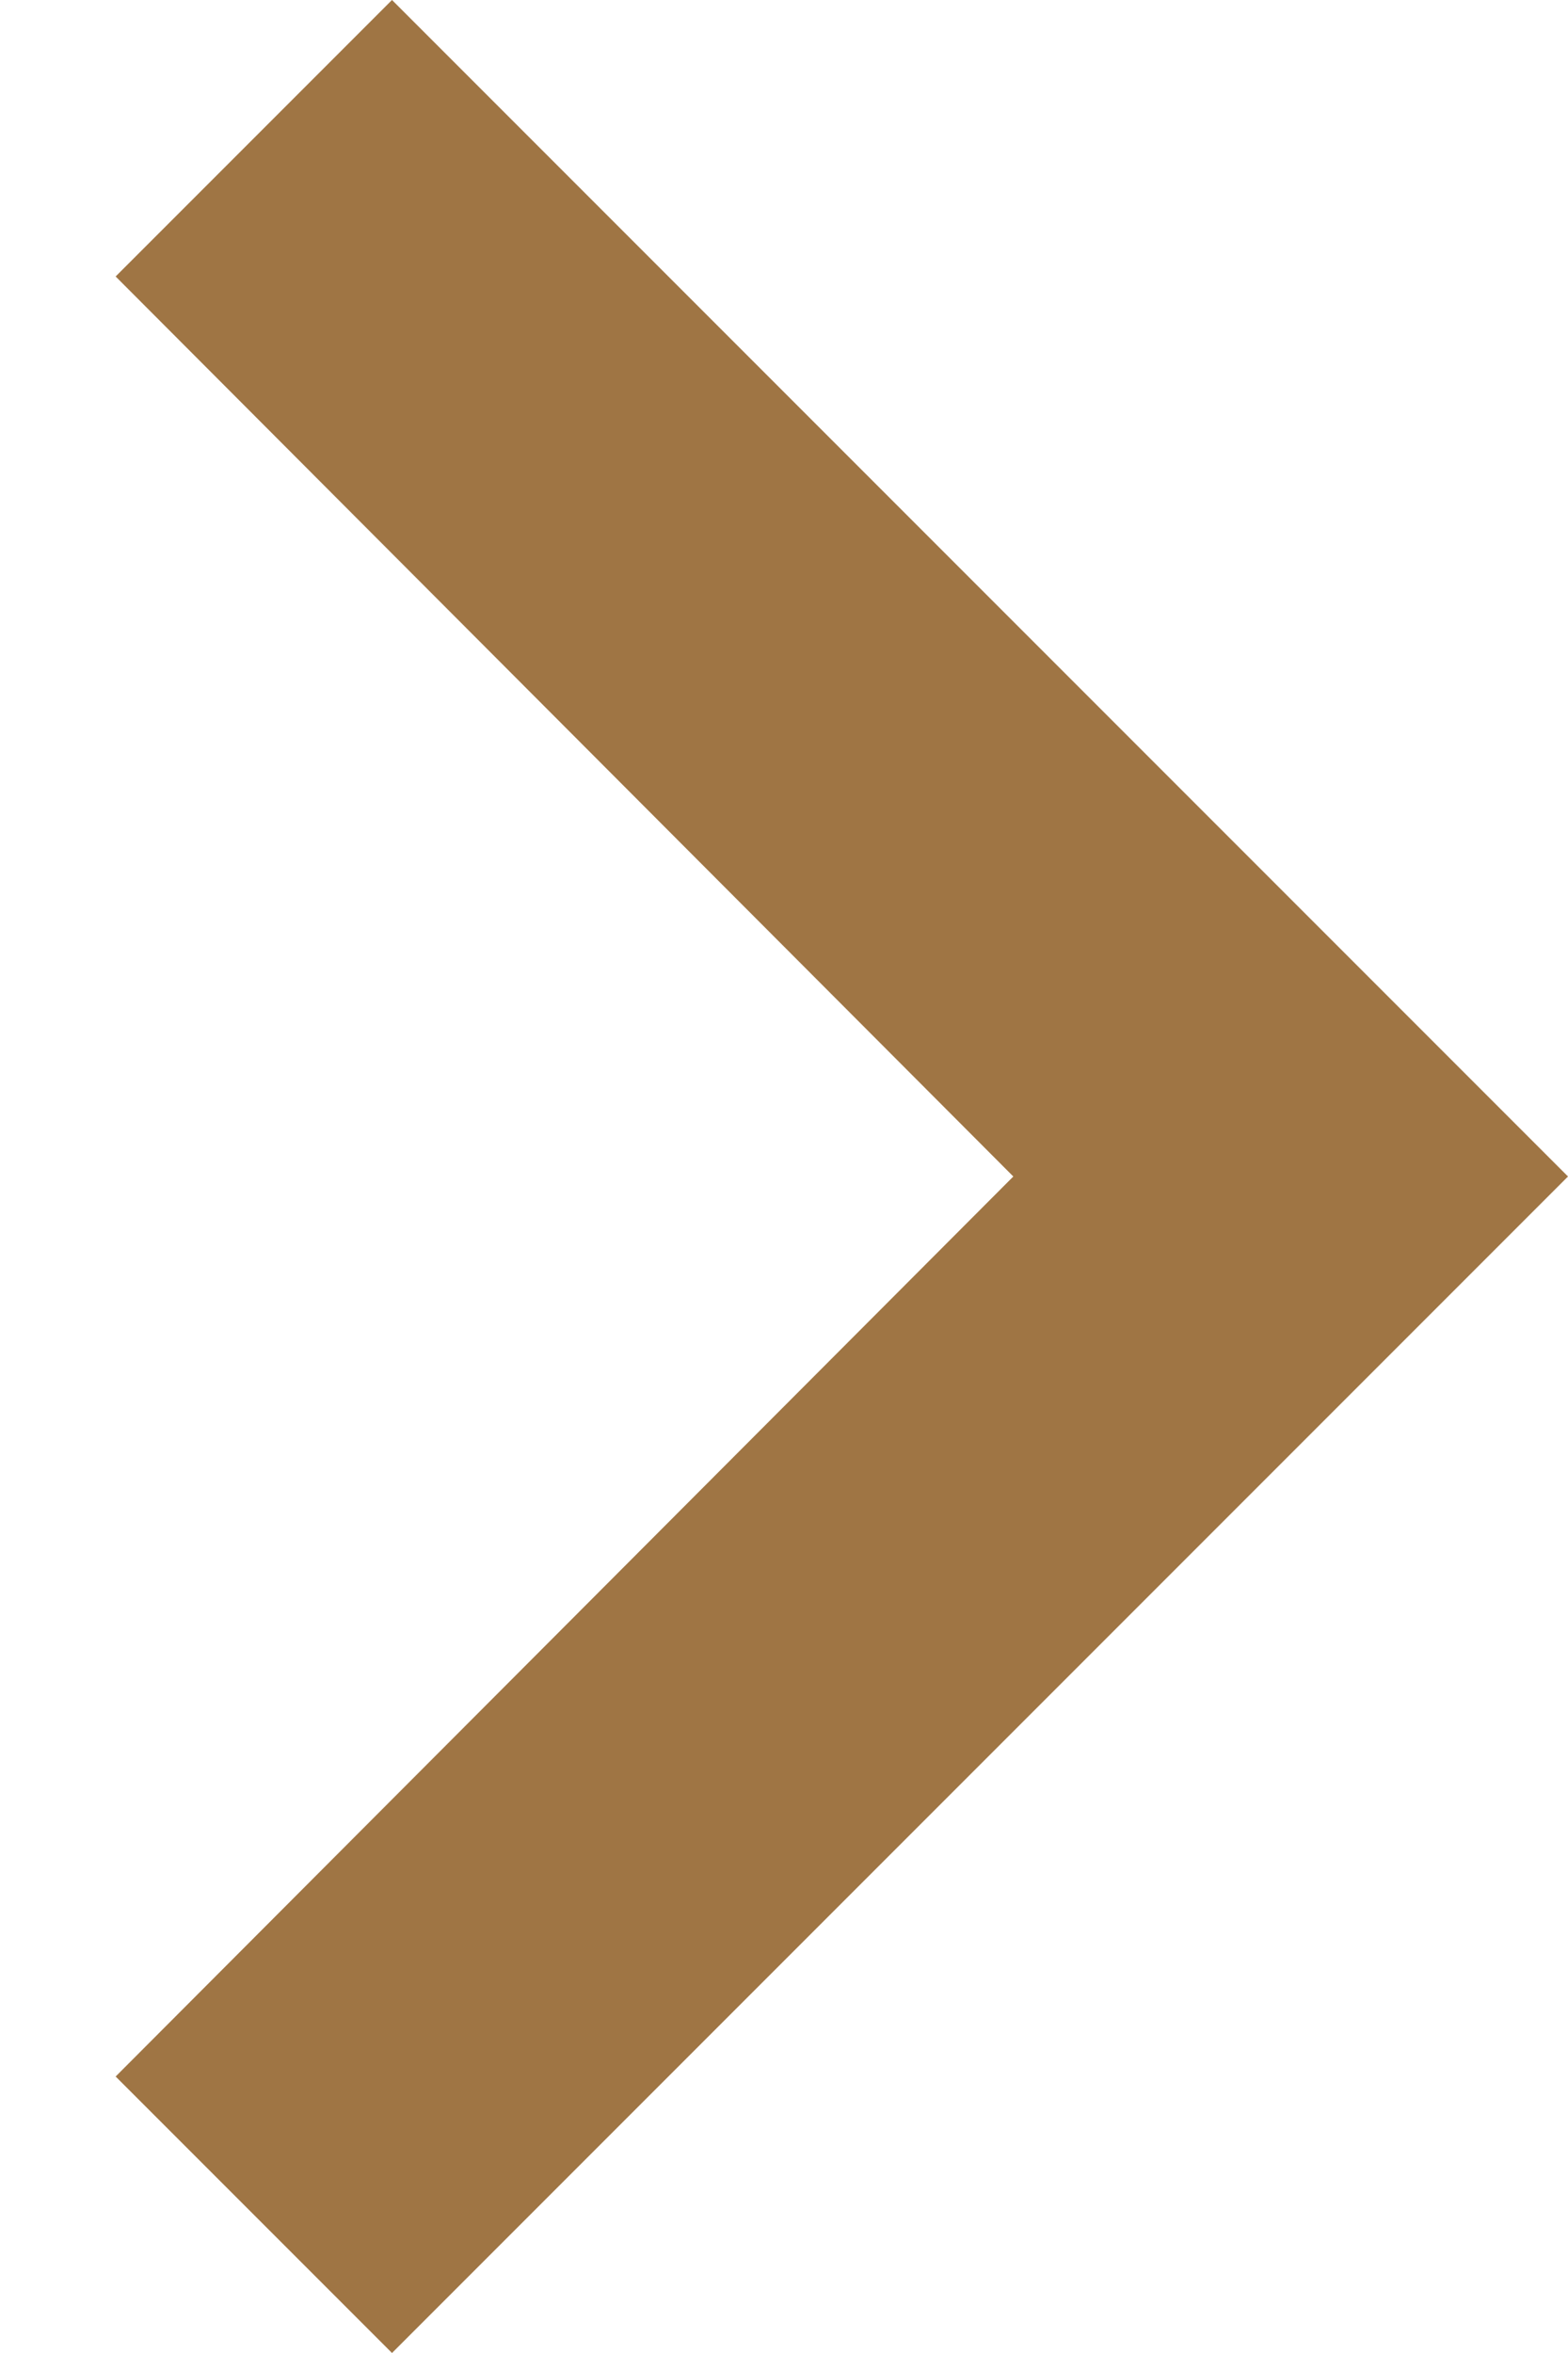 <?xml version="1.0" encoding="UTF-8"?>
<svg width="8px" height="12px" viewBox="0 0 8 12" version="1.1" xmlns="http://www.w3.org/2000/svg" xmlns:xlink="http://www.w3.org/1999/xlink">
    <!-- Generator: Sketch 48.1 (47250) - http://www.bohemiancoding.com/sketch -->
    <title>icon-donate-arrow-gold</title>
    <desc>Created with Sketch.</desc>
    <defs>
        <polygon id="path-1" points="2 0 0.59 1.41 5.17 6 0.59 10.59 2 12 8 6"></polygon>
    </defs>
    <g id="Symbols" stroke="none" stroke-width="1" fill="none" fill-rule="evenodd">
        <mask id="mask-2" fill="white">
            <use xlink:href="#path-1"></use>
        </mask>
        <use id="Shape" fill="#9f7544" fill-rule="nonzero" xlink:href="#path-1"></use>
    </g>
</svg>
